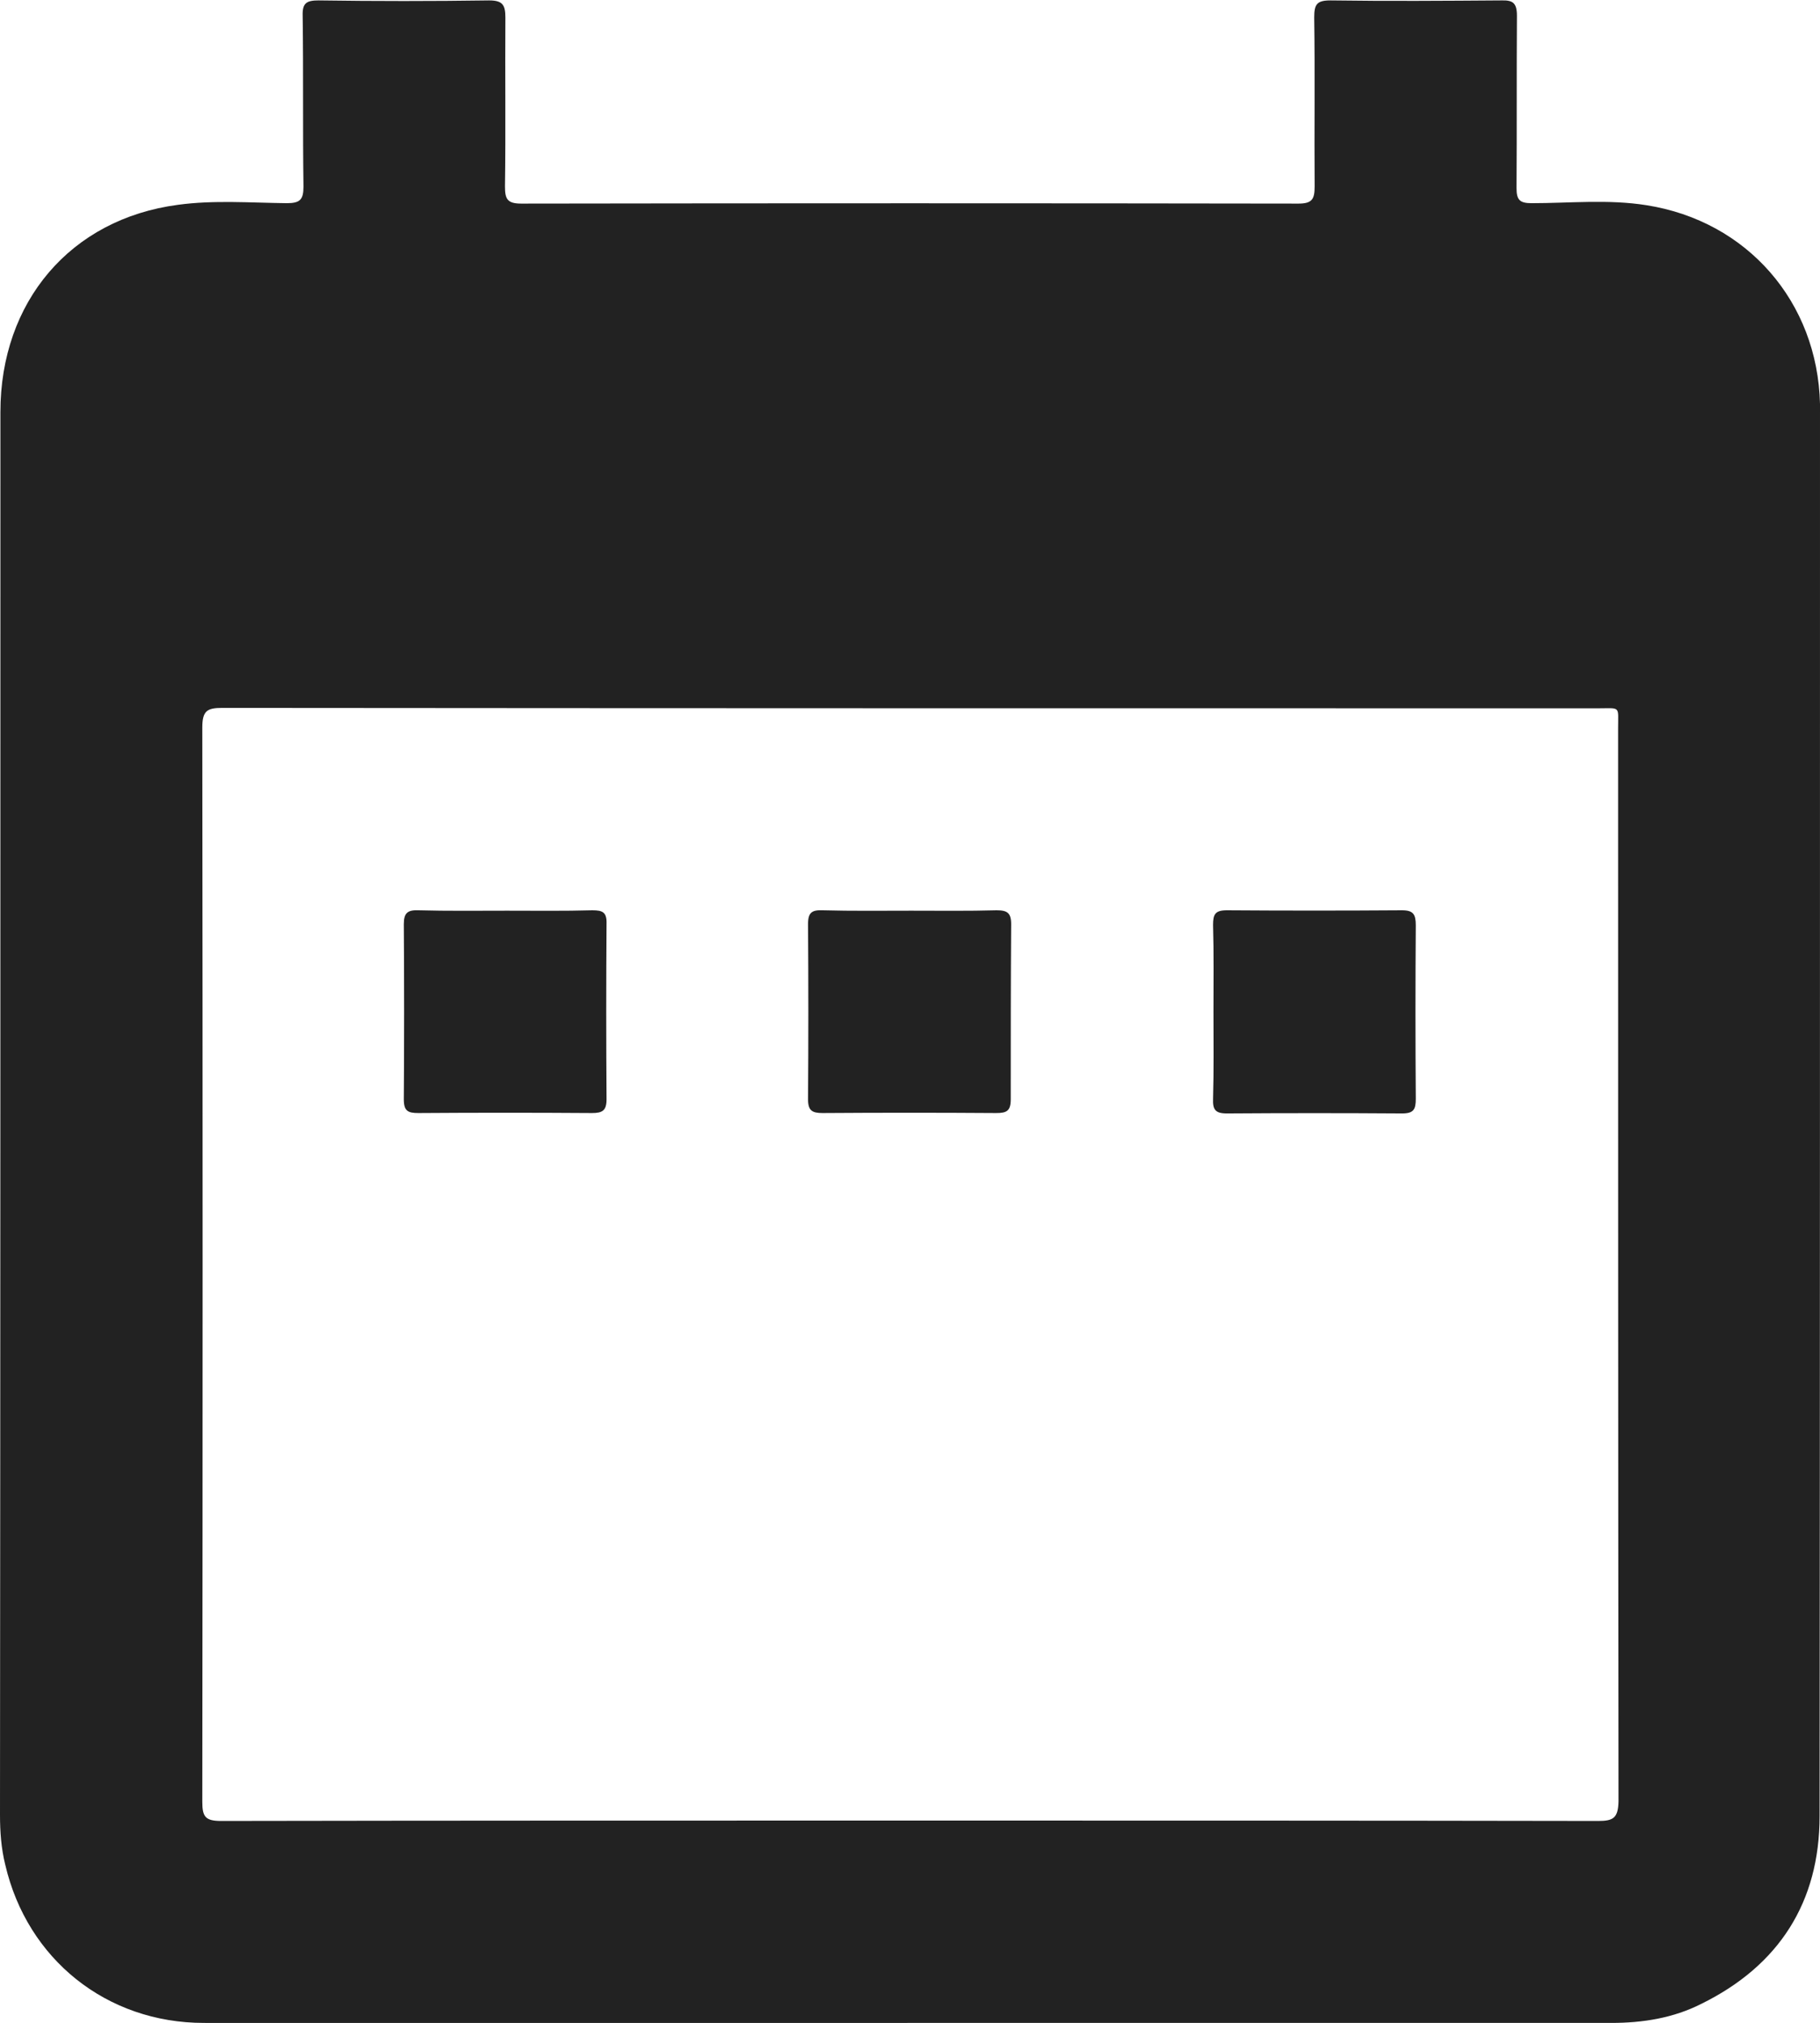 <?xml version="1.0" encoding="utf-8"?>
<!-- Generator: Adobe Illustrator 23.0.2, SVG Export Plug-In . SVG Version: 6.00 Build 0)  -->
<svg version="1.1" id="Camada_1" focusable="false" xmlns="http://www.w3.org/2000/svg" xmlns:xlink="http://www.w3.org/1999/xlink"
	 x="0px" y="0px" viewBox="0 0 448 497.8" style="enable-background:new 0 0 448 497.8;" xml:space="preserve">
<style type="text/css">
	.st0{fill:#222222;}
</style>
<g>
	<path class="st0" d="M448,101.3c0-0.6,0-1.3,0-1.9c-0.6-25.1-17.9-45-42.7-48.9c-9.4-1.5-18.9-0.5-28.3-0.5c-2.9,0-3.7-0.8-3.7-3.7
		c0.1-14.1,0-28.3,0.1-42.4c0-3.2-1-3.9-3.9-3.8c-14,0.1-28,0.2-42,0c-3.4,0-4,1-4,4.2c0.2,13.9,0,27.7,0.1,41.6
		c0,3.1-0.6,4.2-4,4.2c-63.8-0.1-127.5-0.1-191.3,0c-3.4,0-4-1.1-4-4.2c0.2-13.9,0-27.7,0.1-41.6c0-3.1-0.7-4.2-4-4.2
		c-14,0.2-28,0.2-42,0c-3,0-4,0.7-3.9,3.8c0.2,14,0,28,0.2,42c0,3.2-0.8,4.1-4.1,4.1c-8.9-0.1-18-0.8-26.8,0.4
		c-26.5,3.5-43.7,23.9-43.7,51C0.1,216.4,0.1,331.5,0,446.6c0,4.2,0.3,8.3,1.3,12.3c5.4,23.2,24.9,38.9,48.9,38.9
		c57.9,0.1,115.9,0,173.8,0c57.5,0,115.1,0,172.6,0c7.8,0,15.3-1.2,22.2-4.7c19.1-9.4,29.1-25,29.1-46.2
		C448,331.7,448,216.5,448,101.3z M393.4,448.1c-56.5-0.1-113-0.1-169.5-0.1s-113,0-169.5,0.1c-3.9,0-4.6-1.1-4.6-4.7
		c0.1-88.1,0.1-176.3,0-264.4c0-4.1,1.2-4.8,4.9-4.8c112.9,0.1,225.8,0.1,338.7,0.1c5.6,0,4.9-0.7,4.9,5c0,88,0,176,0.1,264
		C398.3,447.4,397.1,448.1,393.4,448.1z"/>
	<path class="st0" d="M145.8,224c-7,0.2-14,0.1-21,0.1c-7.3,0-14.5,0.1-21.8-0.1c-2.6-0.1-3.6,0.6-3.6,3.4c0.1,14.4,0.1,28.8,0,43.1
		c0,2.9,1,3.4,3.6,3.4c14.2-0.1,28.5-0.1,42.7,0c2.6,0,3.6-0.6,3.6-3.4c-0.1-14.4-0.1-28.8,0-43.1C149.4,224.5,148.4,224,145.8,224z
		"/>
	<path class="st0" d="M248.9,227.4c0-2.8-1-3.4-3.6-3.4c-7,0.2-14,0.1-21,0.1c-7.3,0-14.5,0.1-21.8-0.1c-2.6-0.1-3.6,0.5-3.6,3.4
		c0.1,14.4,0.1,28.8,0,43.1c0,2.8,1,3.4,3.6,3.4c14.2-0.1,28.5-0.1,42.7,0c2.6,0,3.6-0.5,3.6-3.4
		C248.8,256.1,248.8,241.8,248.9,227.4z"/>
	<path class="st0" d="M345.1,224c-14.4,0.1-28.8,0.1-43.1,0c-2.9,0-3.4,1-3.4,3.6c0.2,7.1,0.1,14.2,0.1,21.4
		c0,7.1,0.1,14.2-0.1,21.4c-0.1,2.6,0.5,3.6,3.4,3.6c14.4-0.1,28.8-0.1,43.1,0c2.9,0,3.4-1,3.4-3.6c-0.1-14.2-0.1-28.5,0-42.7
		C348.5,225,347.9,224,345.1,224z"/>
</g>
</svg>
